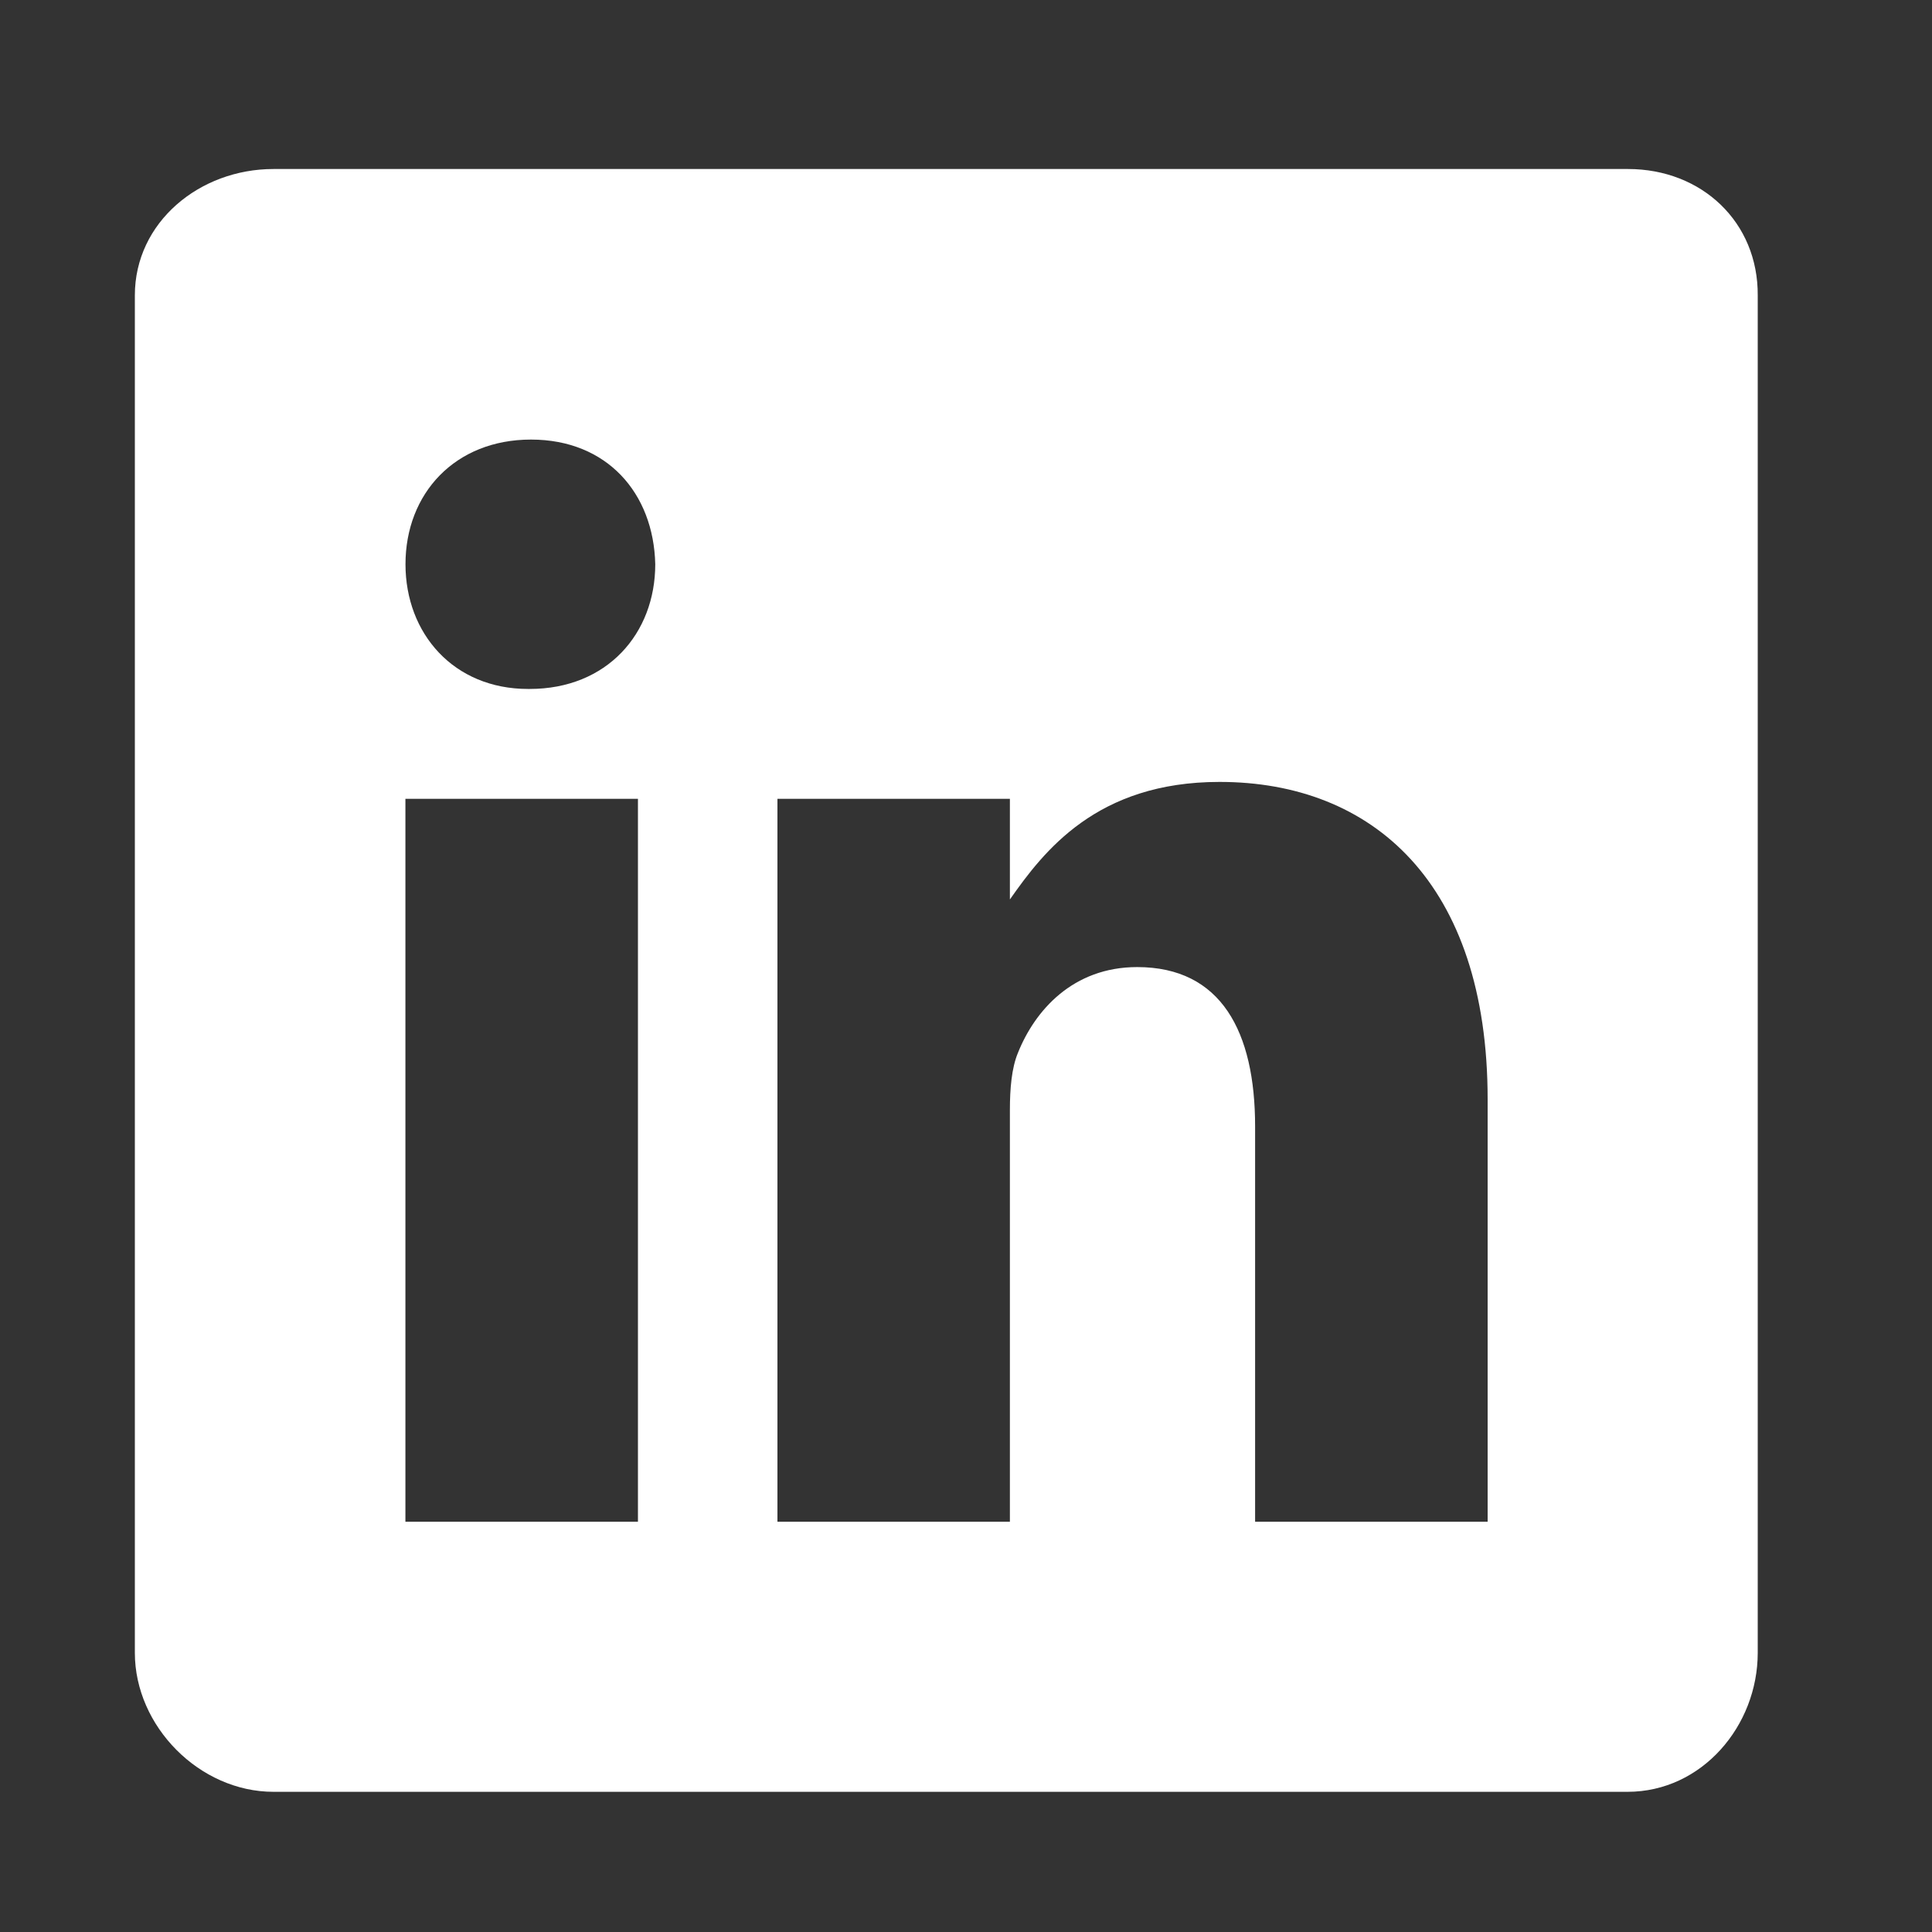 <svg width="25" height="25" viewBox="0 0 25 25" fill="none" xmlns="http://www.w3.org/2000/svg">
<rect x="0" y="0" width="25" height="25" fill="#333333" stroke="none"/>
<path d="M21.066 2.187H3.539C2.582 2.187 1.745 2.876 1.745 3.822V21.387C1.745 22.339 2.582 23.186 3.539 23.186H21.06C22.023 23.186 22.745 22.333 22.745 21.387V3.822C22.751 2.876 22.023 2.187 21.066 2.187ZM8.255 19.691H5.246V10.337H8.255V19.691ZM6.854 8.915H6.833C5.87 8.915 5.247 8.198 5.247 7.301C5.247 6.387 5.887 5.688 6.871 5.688C7.855 5.688 8.458 6.382 8.479 7.301C8.479 8.198 7.855 8.915 6.854 8.915ZM19.25 19.691H16.241V14.576C16.241 13.351 15.803 12.514 14.715 12.514C13.883 12.514 13.391 13.076 13.172 13.624C13.09 13.821 13.068 14.089 13.068 14.363V19.691H10.06V10.337H13.068V11.639C13.506 11.015 14.19 10.118 15.781 10.118C17.756 10.118 19.25 11.42 19.25 14.226L19.25 19.691Z" fill="white"/>
</svg>
